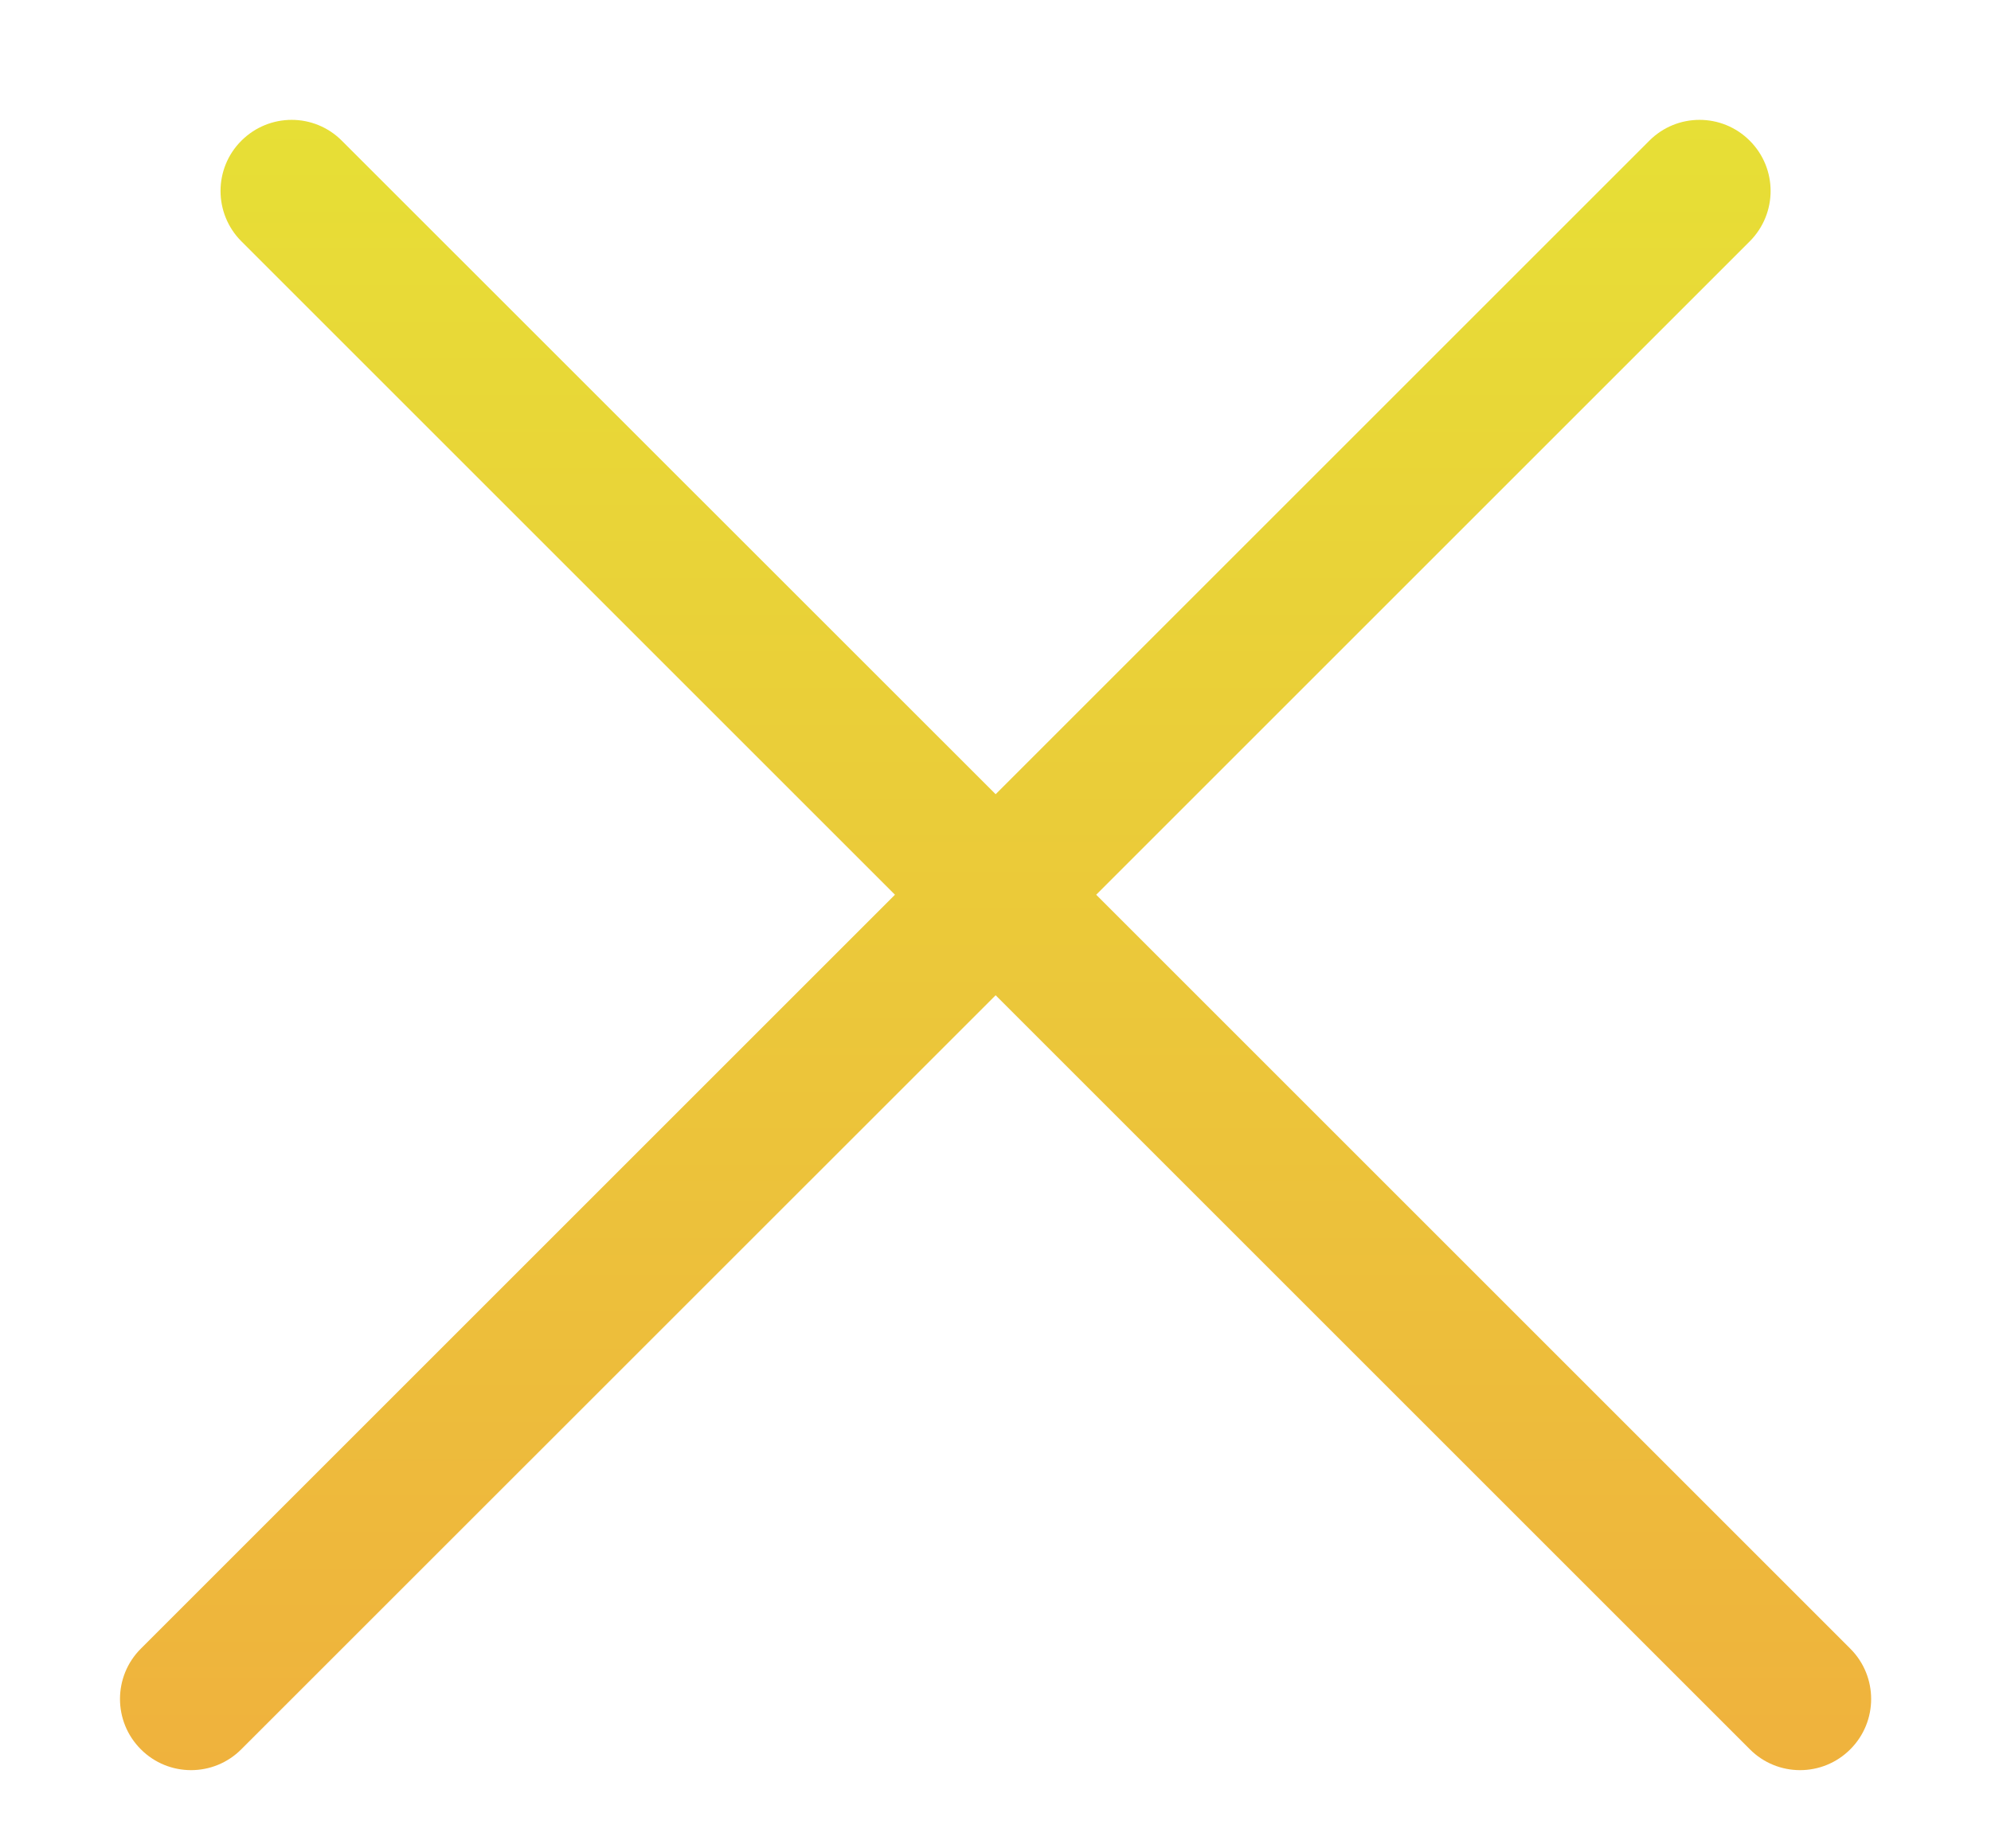<svg width="14" height="13" viewBox="0 0 14 13" fill="none" xmlns="http://www.w3.org/2000/svg">
<path fill-rule="evenodd" clip-rule="evenodd" d="M2.404 0.99C2.209 0.794 1.893 0.794 1.697 0.99C1.502 1.185 1.502 1.501 1.697 1.697L6.293 6.293L0.99 11.596C0.795 11.791 0.795 12.108 0.99 12.303C1.185 12.499 1.502 12.499 1.697 12.303L7.001 7L12.304 12.303C12.499 12.499 12.816 12.499 13.011 12.303C13.206 12.108 13.206 11.791 13.011 11.596L7.708 6.293L12.304 1.697C12.499 1.501 12.499 1.185 12.304 0.99C12.109 0.794 11.792 0.794 11.597 0.99L7.001 5.586L2.404 0.99Z" fill="url(#paint0_linear_122_26893)"/>
<defs>
<linearGradient id="paint0_linear_122_26893" x1="7.001" y1="0.843" x2="7.001" y2="12.45" gradientUnits="userSpaceOnUse">
<stop stop-color="#E7DF36"/>
<stop offset="1" stop-color="#EFB23D"/>
</linearGradient>
</defs>
</svg>
